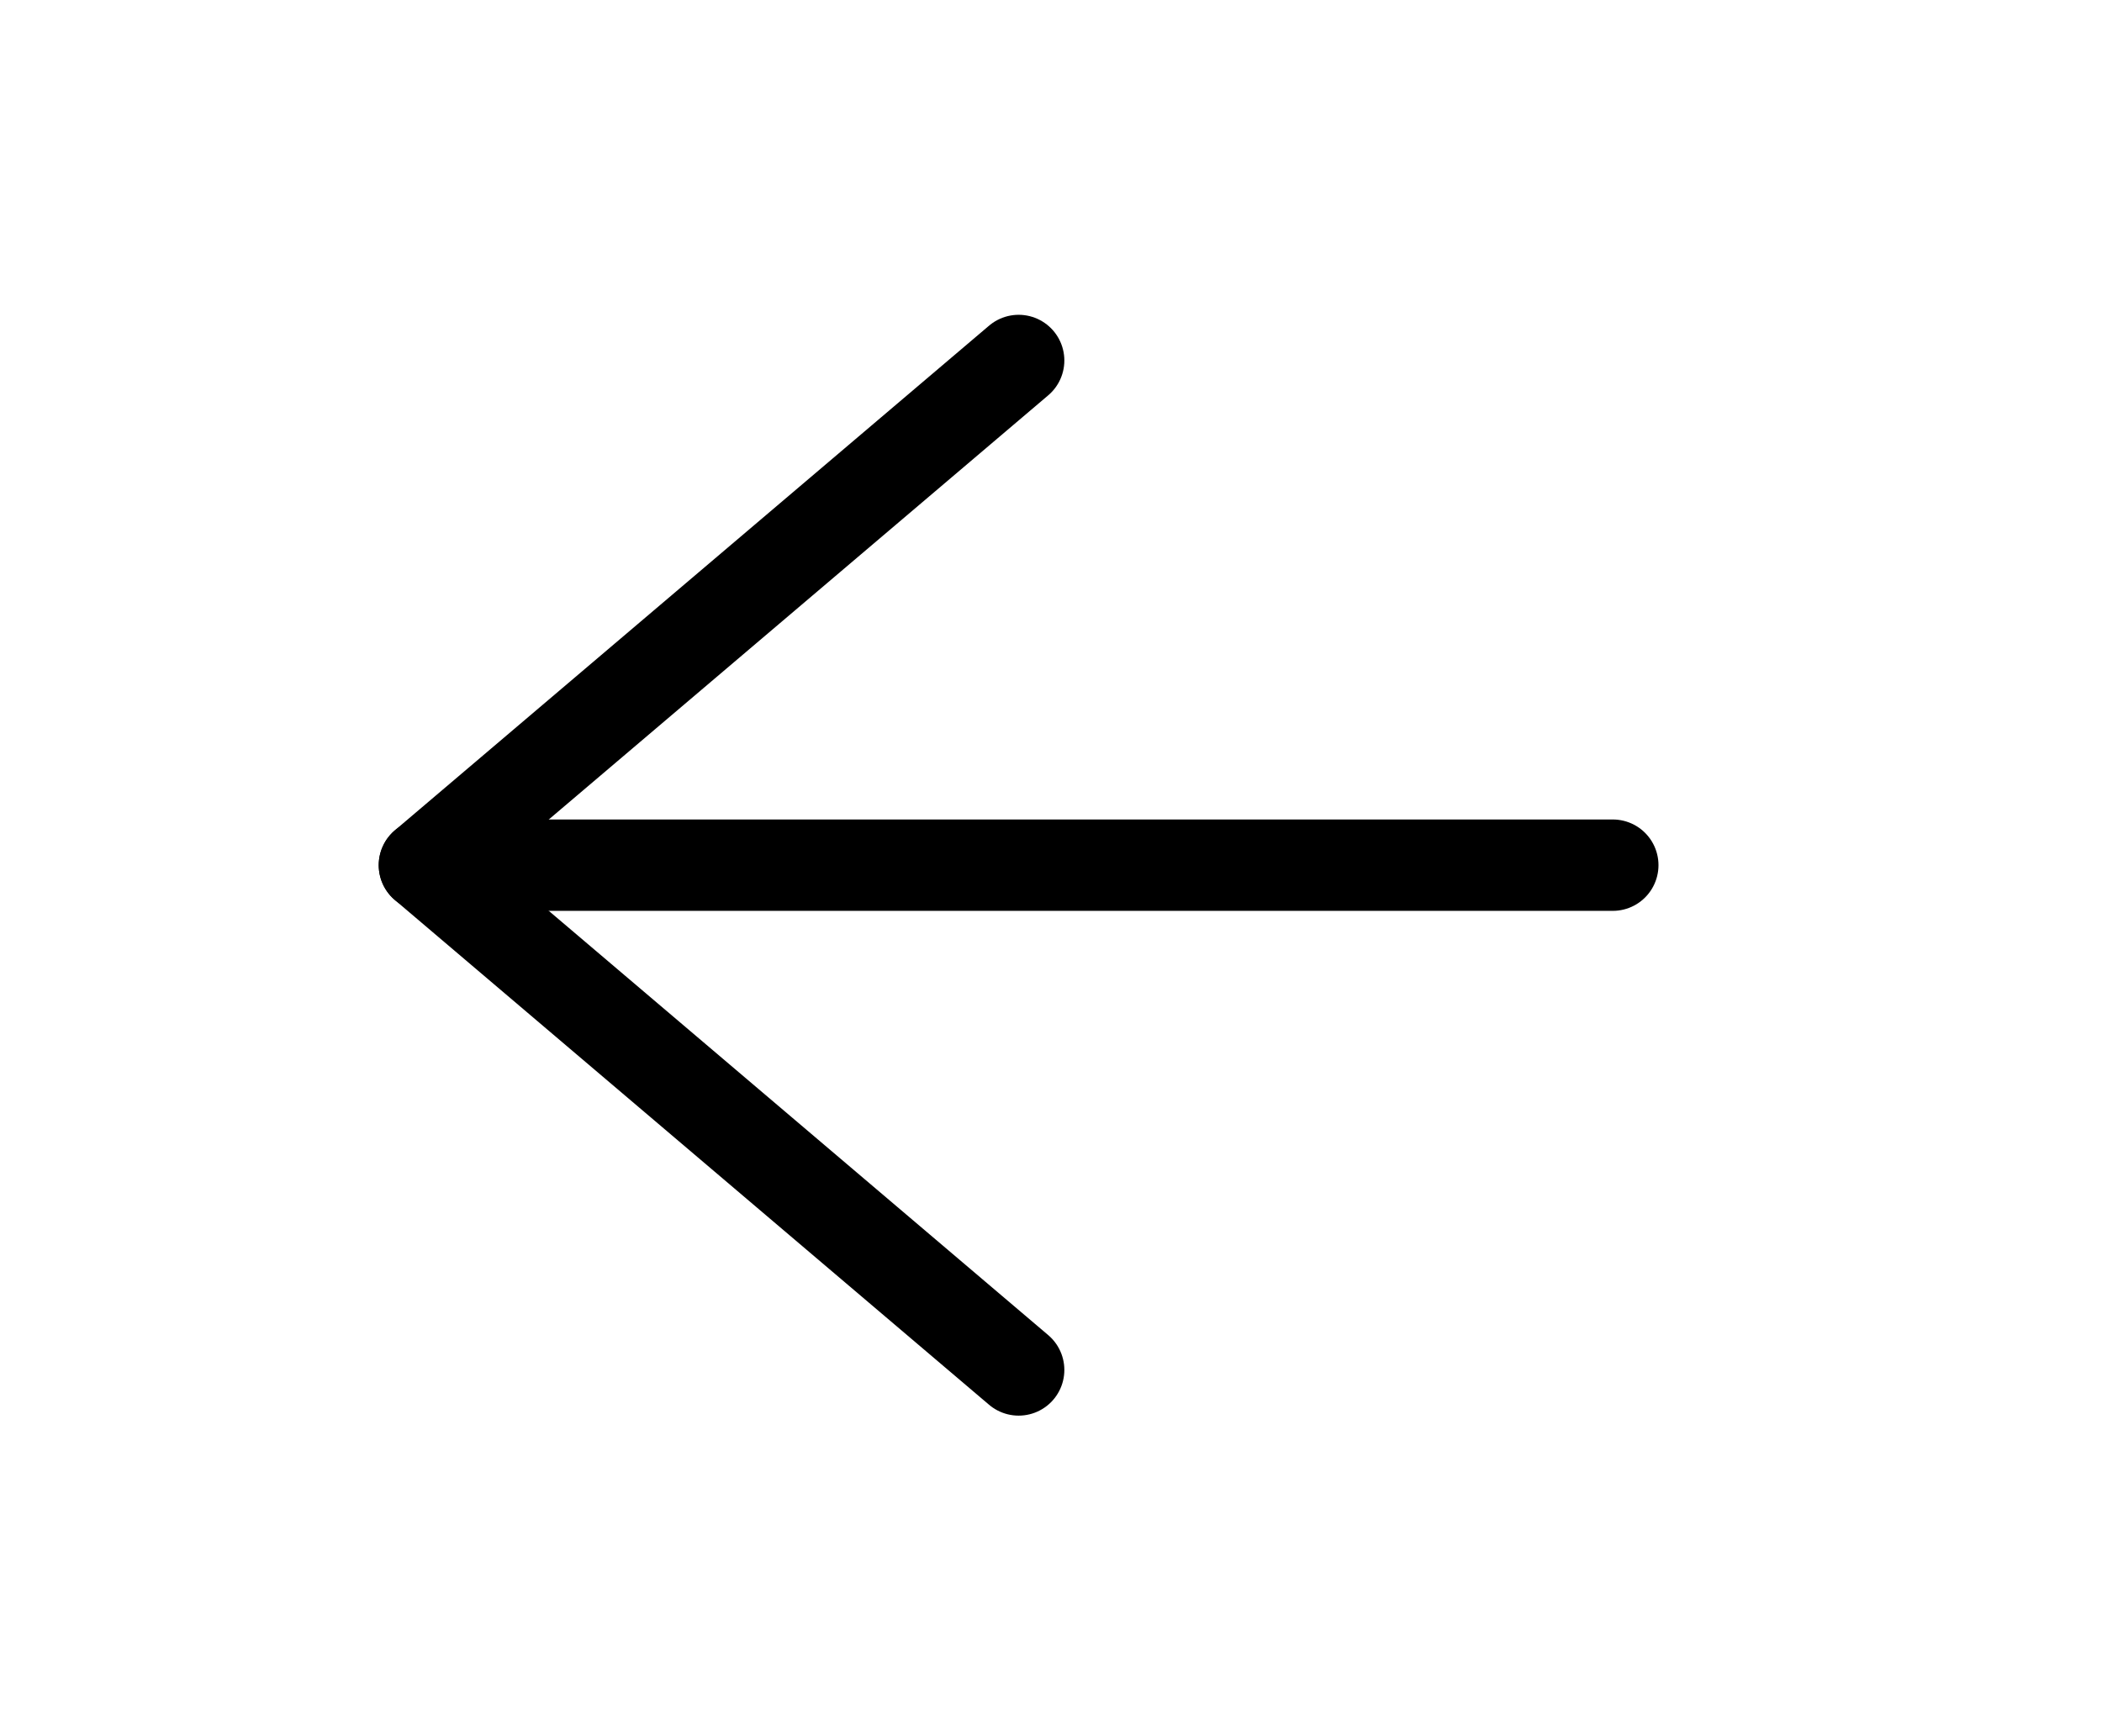 <svg width="23" height="19" viewBox="0 0 23 19" fill="none" xmlns="http://www.w3.org/2000/svg">
<path d="M17.647 9.468L4.644 9.468" stroke="black" stroke-linecap="round" stroke-linejoin="round"/>
<path d="M11.146 14.992L4.644 9.468L11.146 3.945" stroke="black" stroke-linecap="round" stroke-linejoin="round"/>
</svg>
